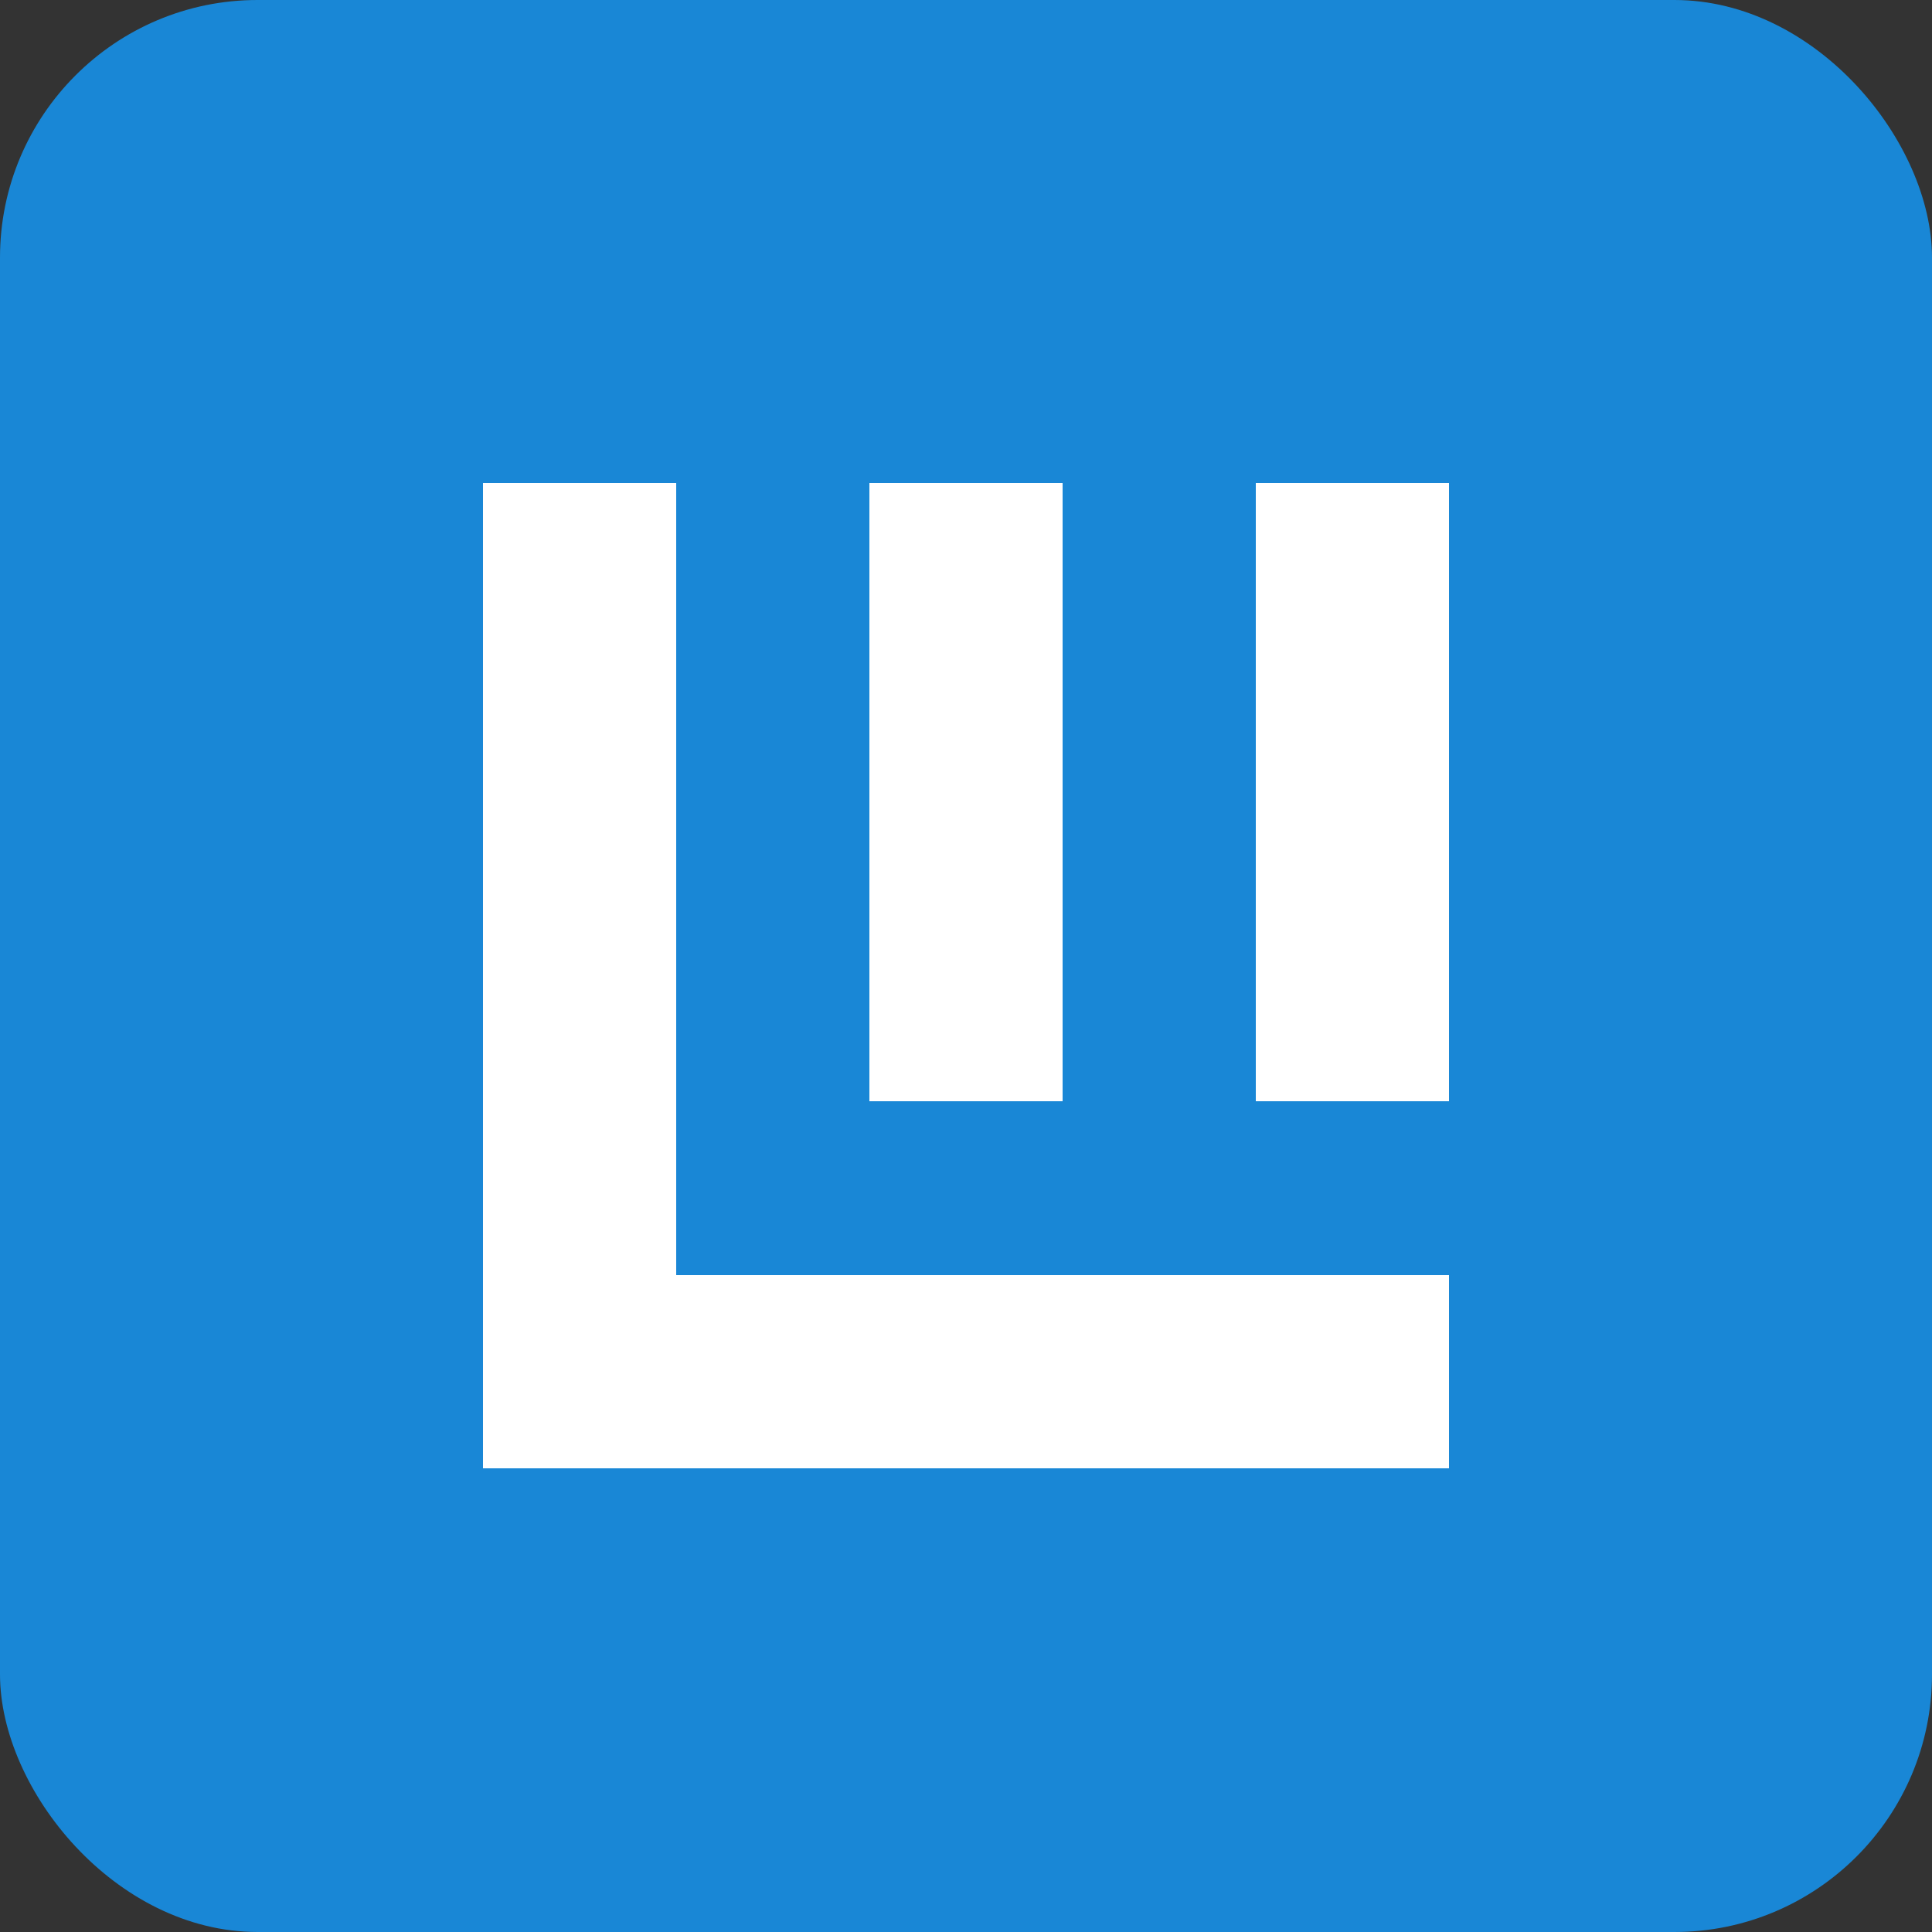 <svg width="15" height="15" viewBox="0 0 15 15" fill="none" xmlns="http://www.w3.org/2000/svg">
<rect x="0" y="0" width="15" height="15" fill="#333333" stroke="none"/>
<rect width="15" height="15" rx="2" fill="#1987D6"/>
<path d="M5.25 3.75H3.75V11.4H11.25V9.9H5.25V3.75Z" fill="white"/>
<path d="M8.25 3.75H6.75V8.55H8.25V3.75Z" fill="white"/>
<path d="M11.25 3.75H9.75V8.55H11.25V3.75Z" fill="white"/>
</svg>
